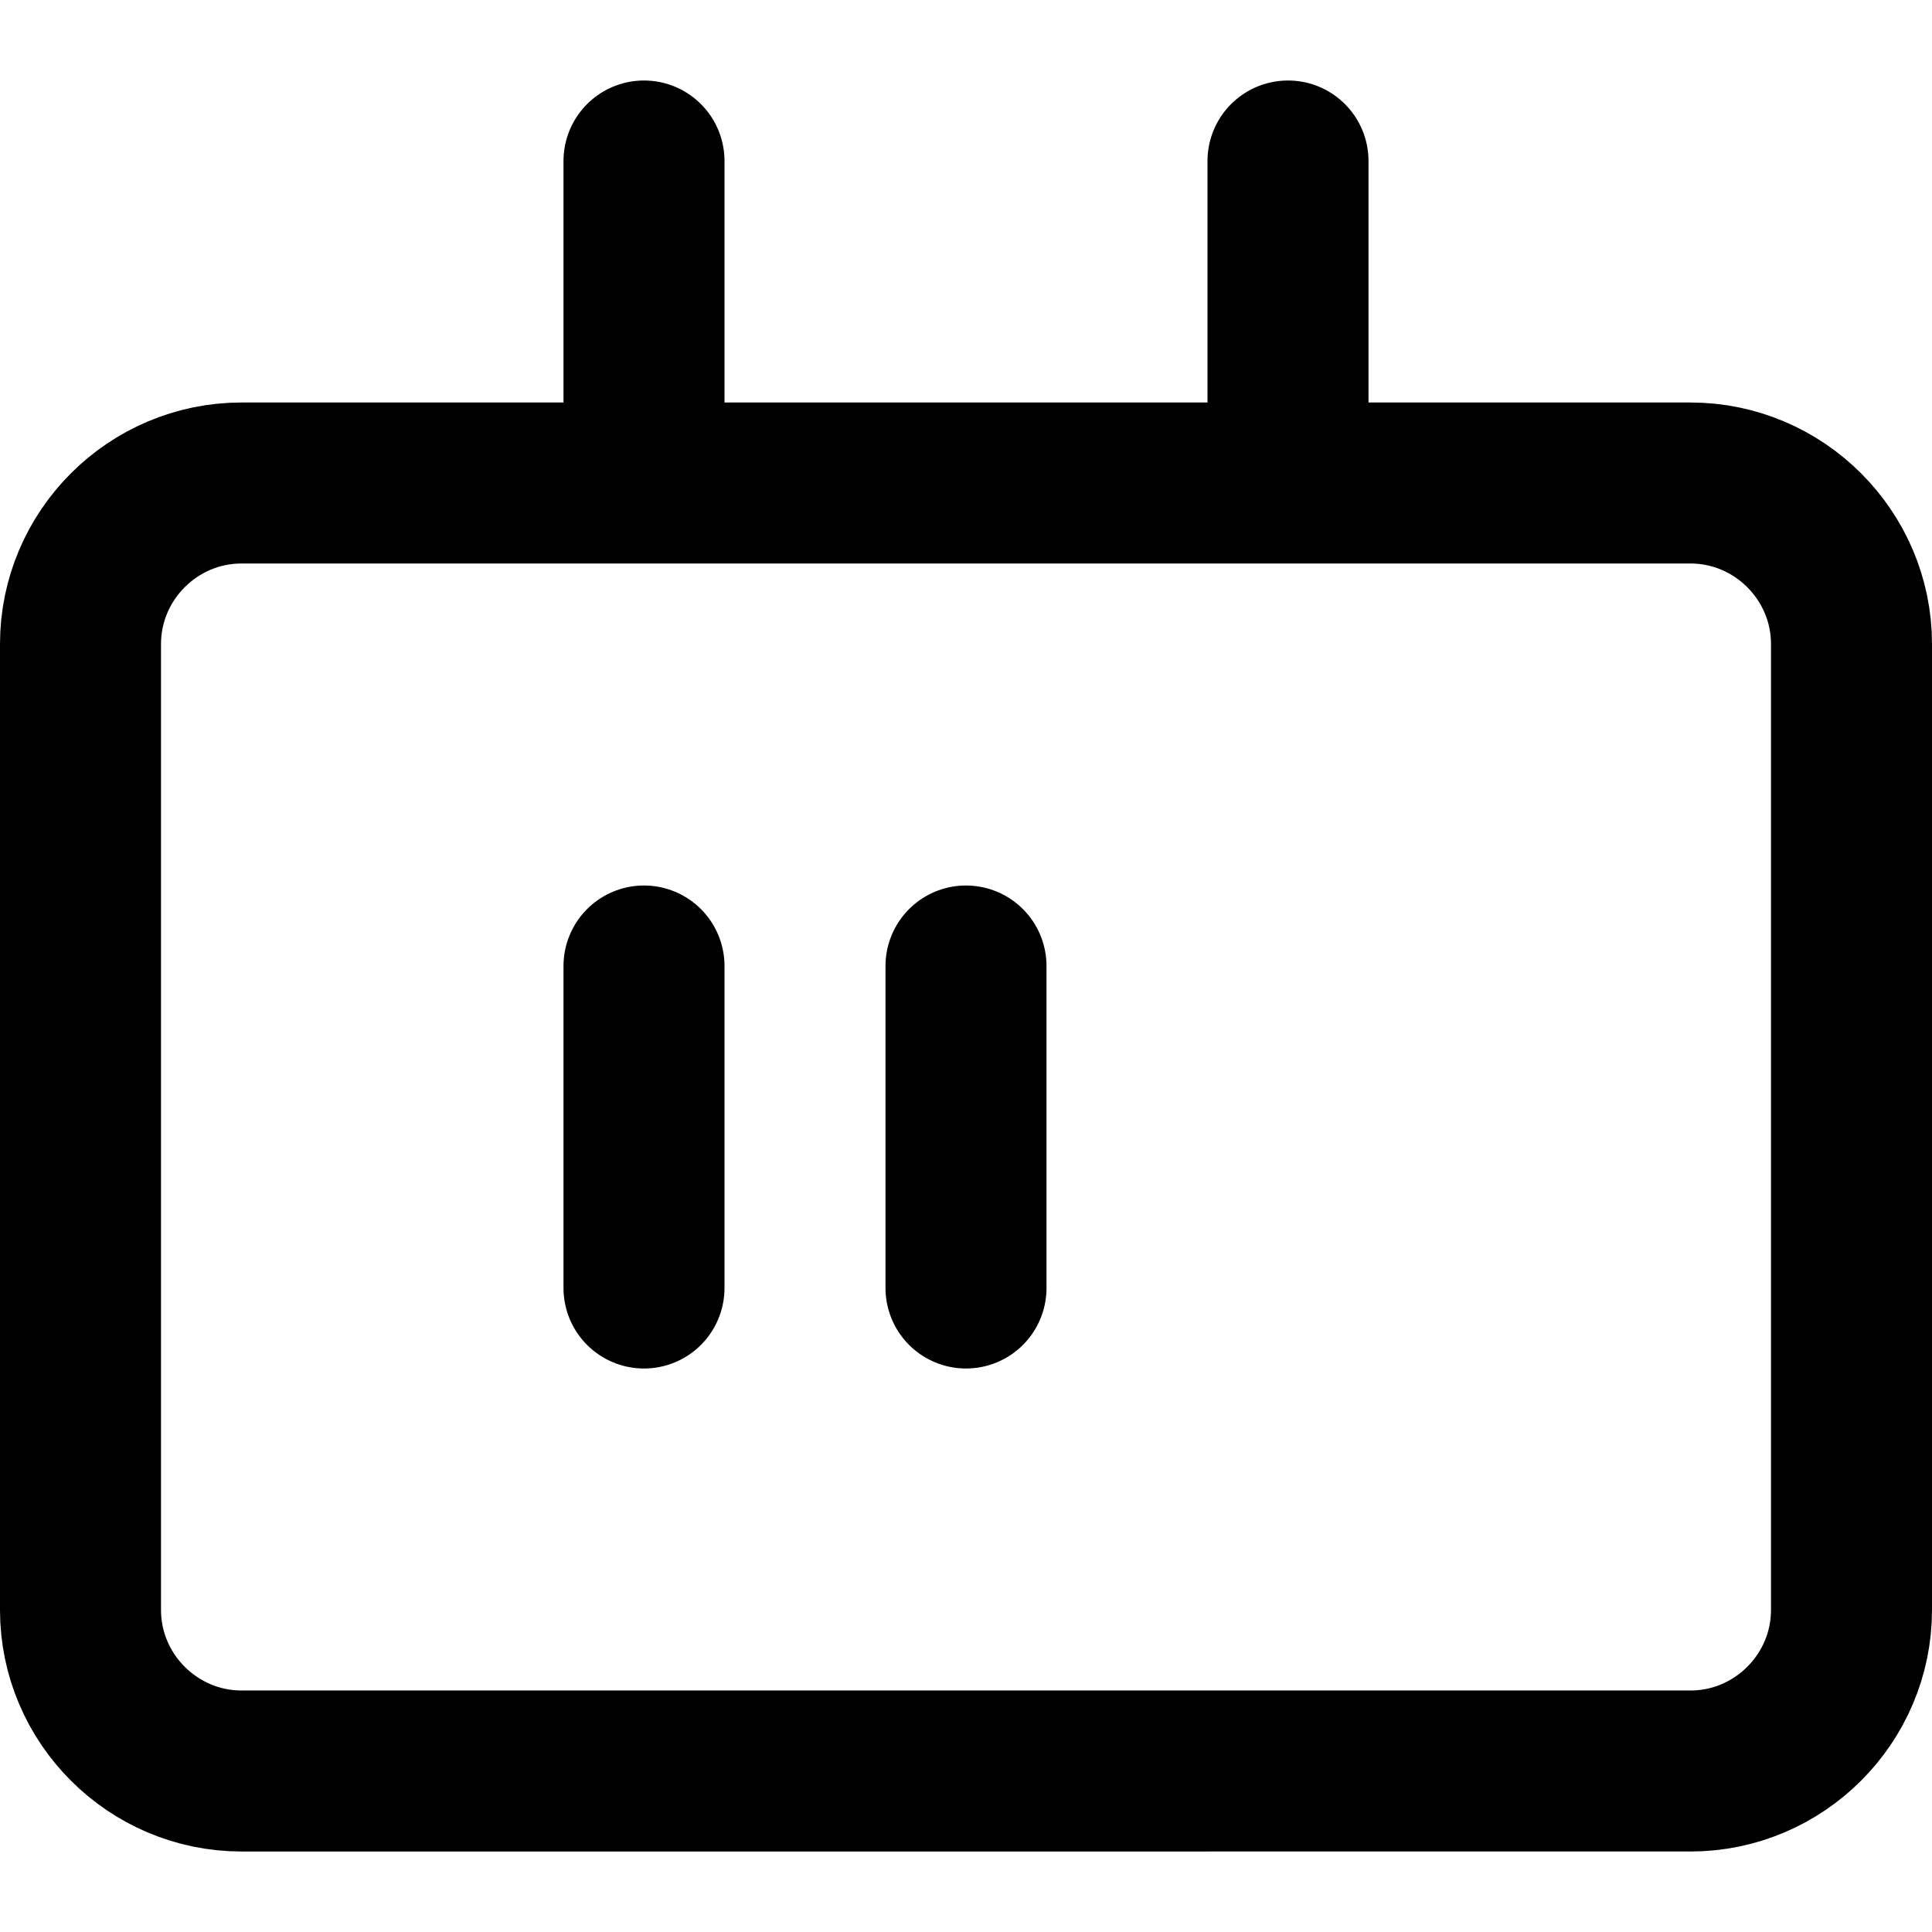 <svg xmlns="http://www.w3.org/2000/svg" viewBox="0 0 24 24" fill="none" stroke="currentColor" stroke-width="2" stroke-linecap="round" stroke-linejoin="round">
  <path d="M16 2v4M8 2v4M3 6h18c1.1 0 2 .9 2 2v12c0 1.1-.9 2-2 2H3c-1.1 0-2-.9-2-2V8c0-1.1.9-2 2-2z"/>
  <line x1="12" y1="12" x2="12" y2="16"/>
  <line x1="8" y1="12" x2="8" y2="16"/>
</svg>
